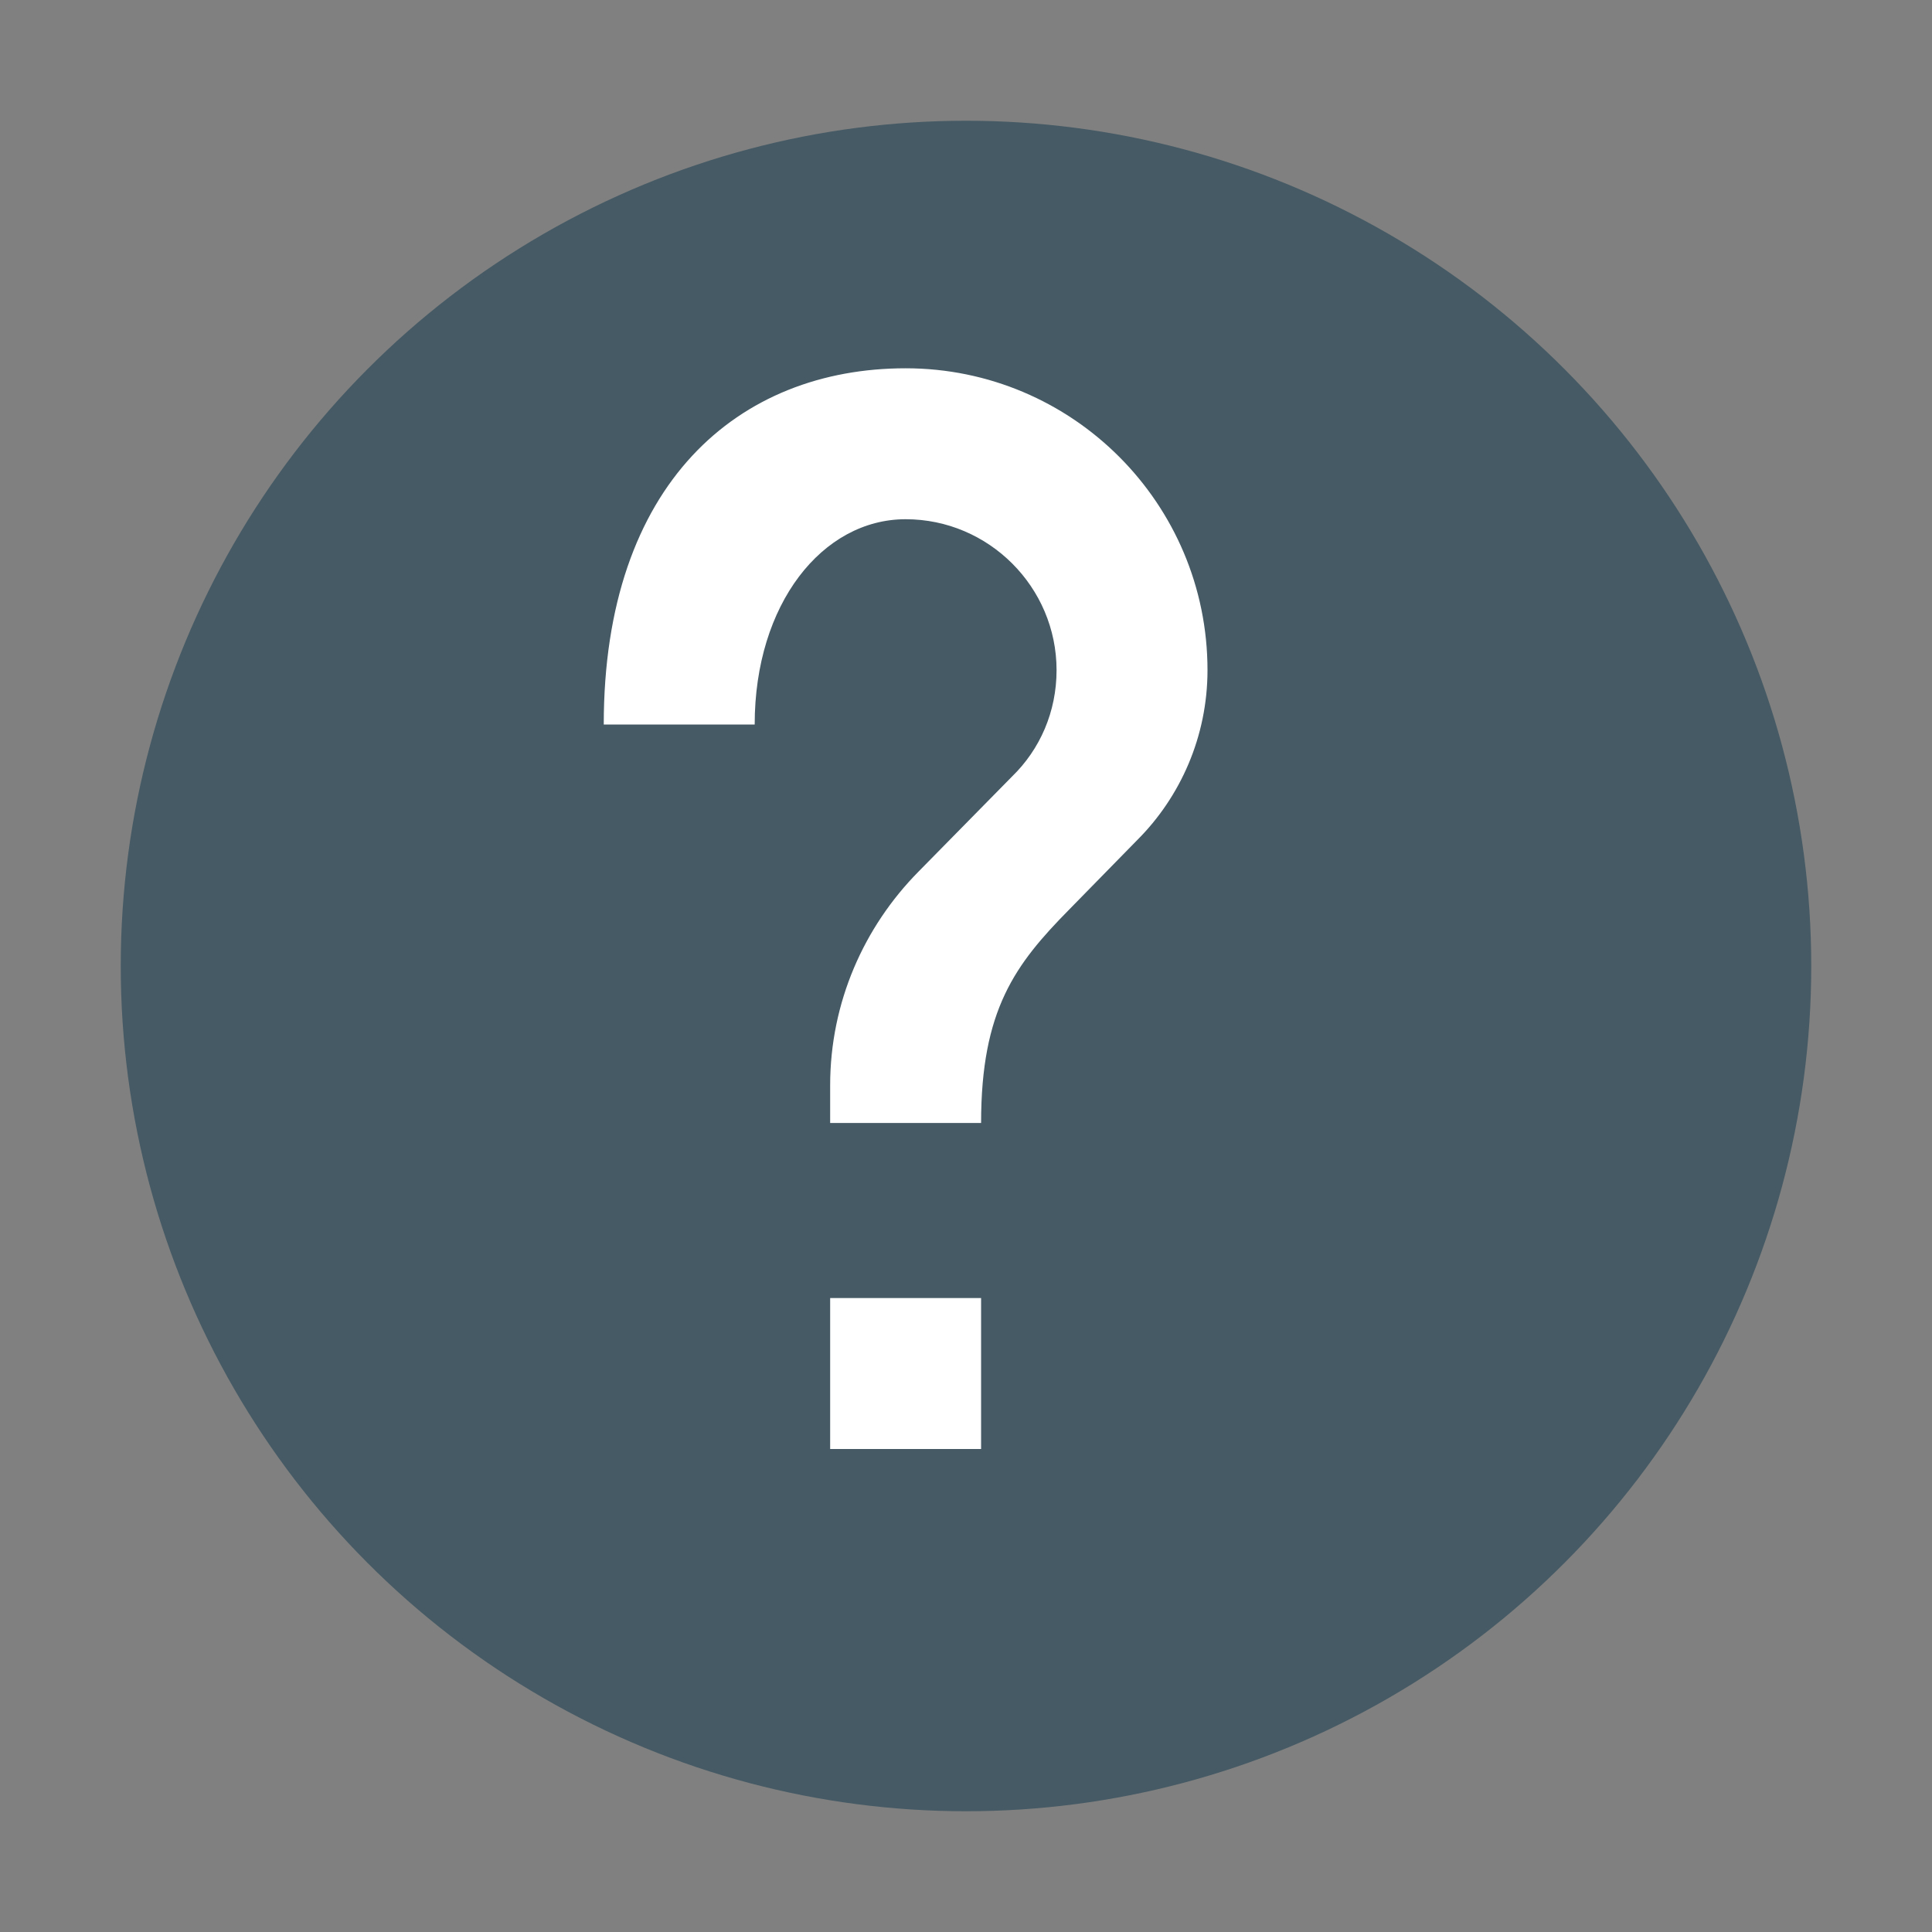 <svg xmlns="http://www.w3.org/2000/svg" width="16" height="16" version="1"><rect width="100%" height="100%" fill="#808080" stroke="none"/><defs>
<linearGradient id="ucPurpleBlue" x1="0%" y1="0%" x2="100%" y2="100%">
  <stop offset="0%" style="stop-color:#B794F4;stop-opacity:1"/>
  <stop offset="100%" style="stop-color:#4299E1;stop-opacity:1"/>
</linearGradient>
</defs>
 <circle style="fill:#455a64" cx="8" cy="8" r="7"/>
 <path style="fill:#ffffff" d="m 8.125,12 h -1.25 v -1.25 h 1.25 z M 9.419,6.956 8.856,7.531 C 8.406,7.987 8.125,8.363 8.125,9.3 H 6.875 V 8.988 C 6.875,8.3 7.156,7.675 7.606,7.219 L 8.381,6.431 C 8.613,6.206 8.75,5.894 8.75,5.55 8.75,4.862 8.188,4.3 7.5,4.3 6.812,4.3 6.25,5 6.25,6 H 5 C 5,4 6.119,3.05 7.5,3.05 8.881,3.05 10,4.169 10,5.55 10,6.1 9.775,6.6 9.419,6.956 Z"/>
</svg>
